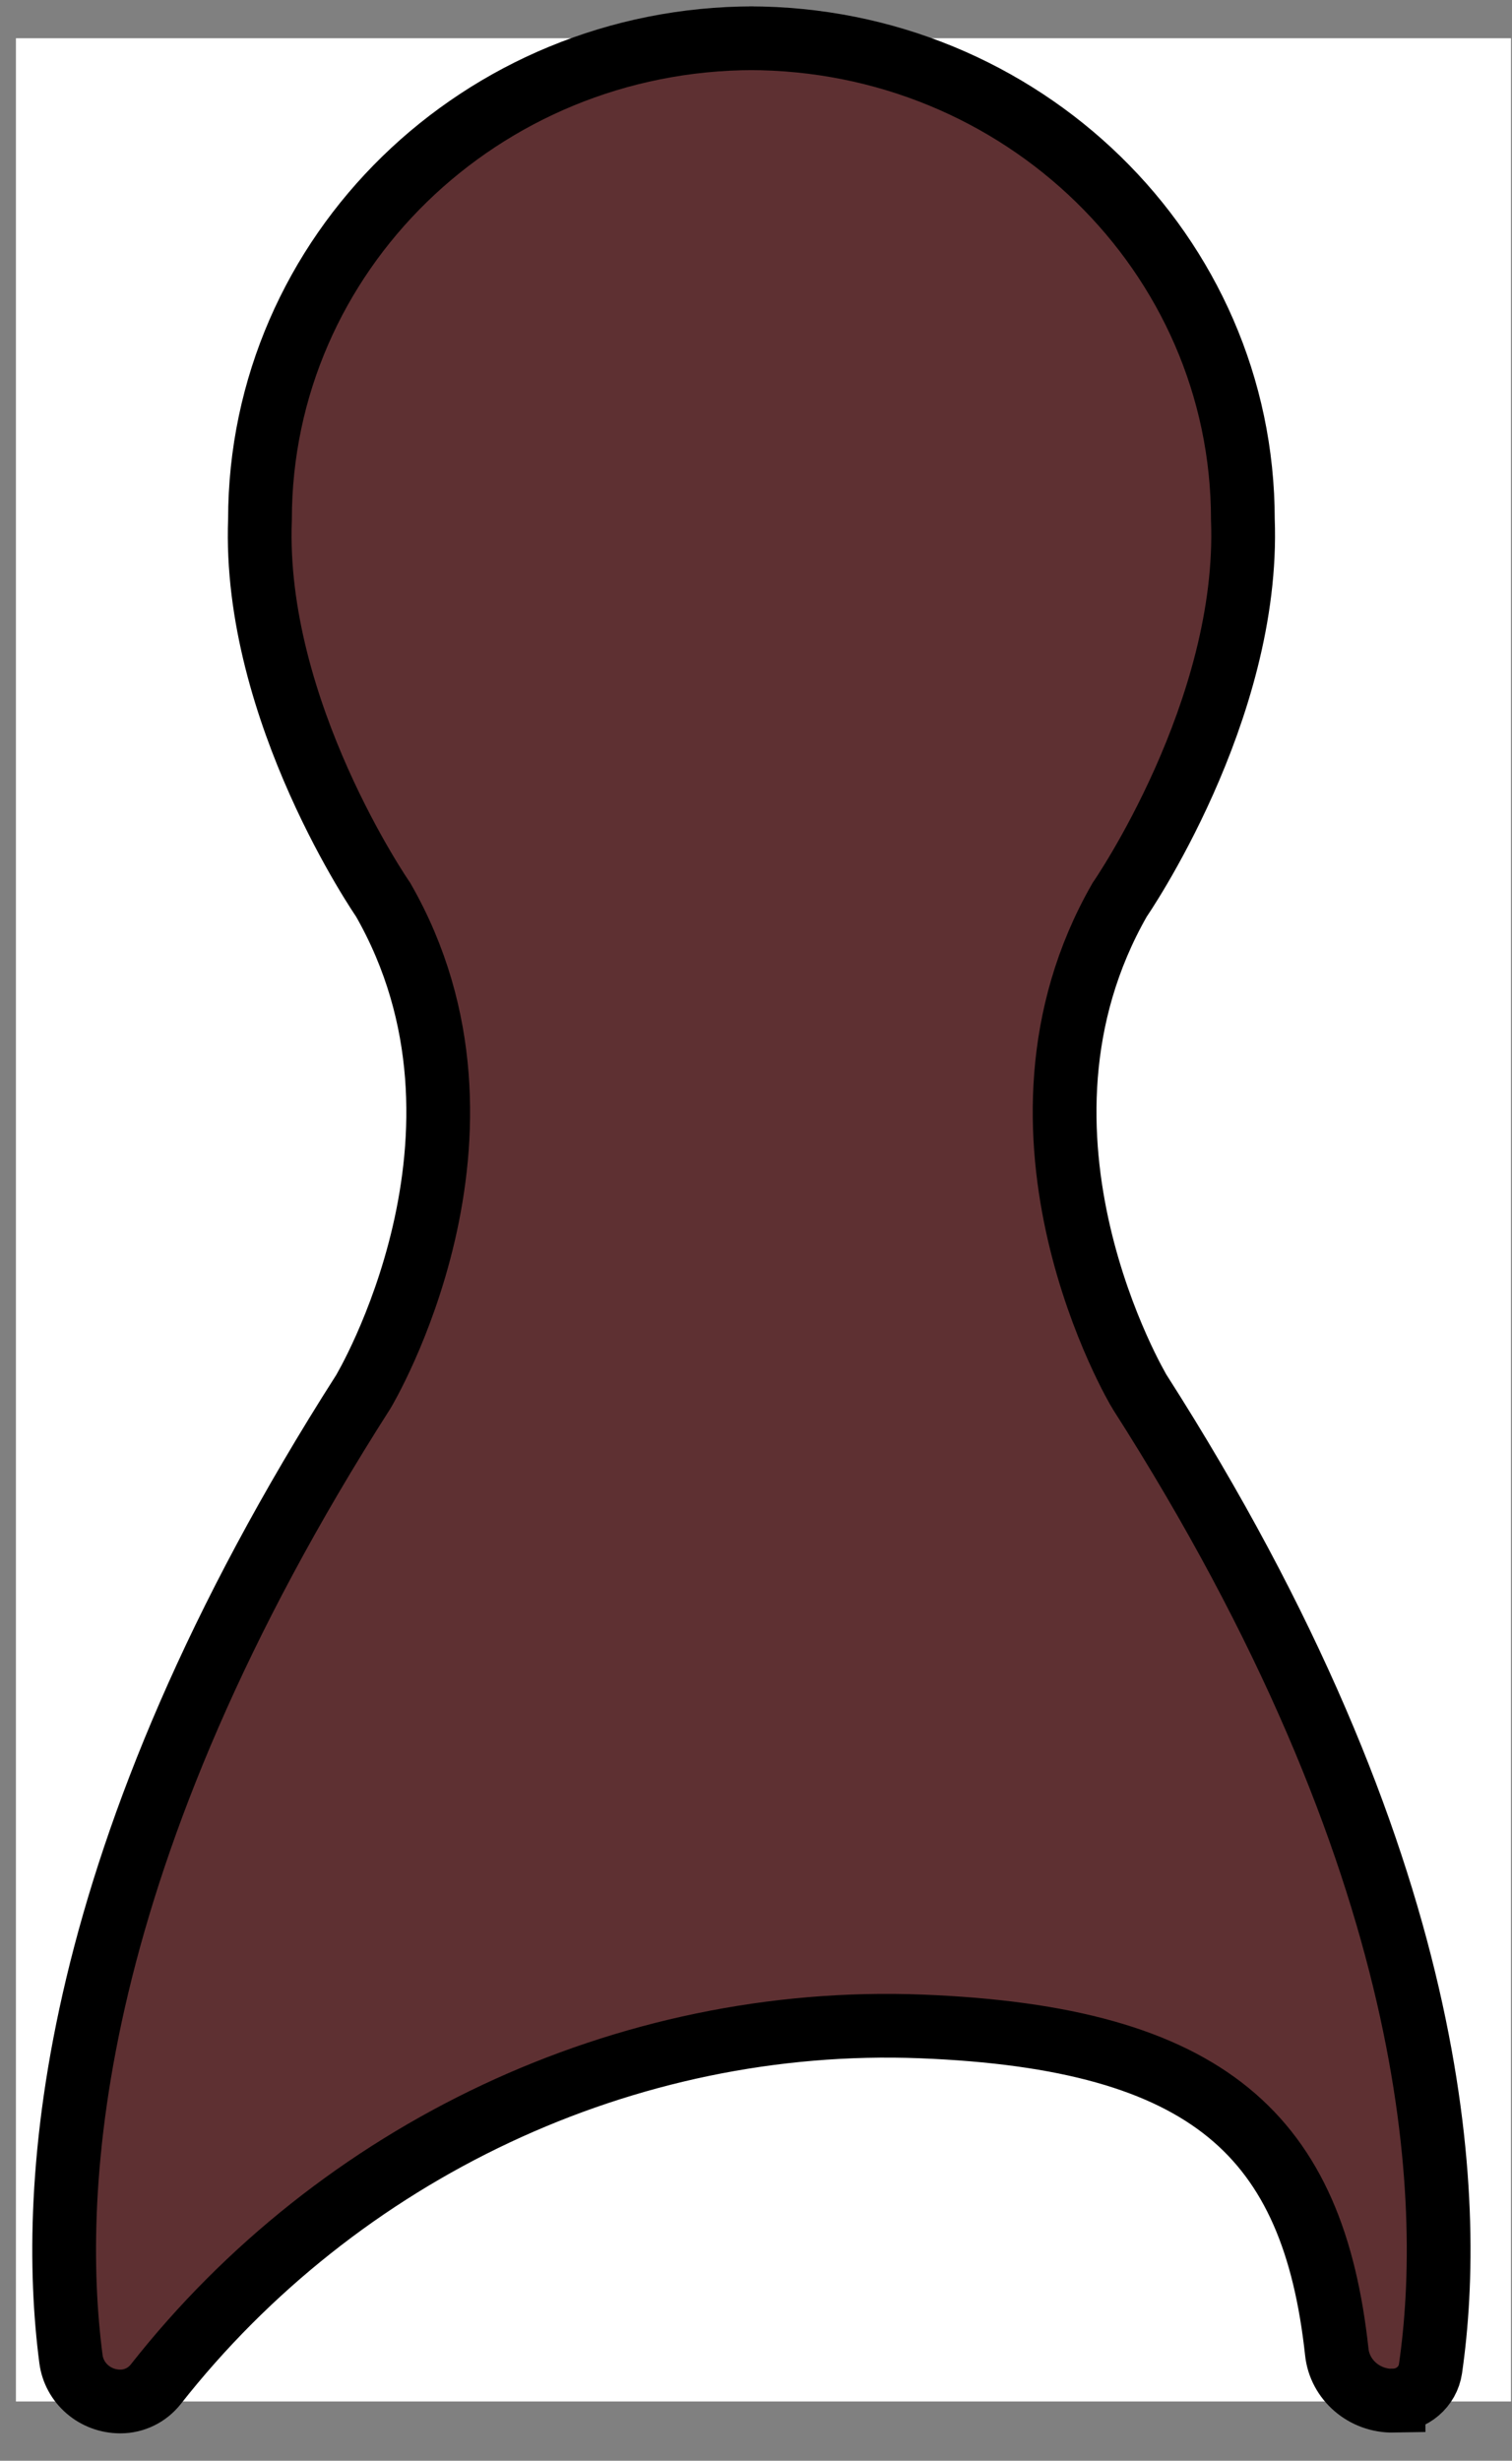 <svg width="51" height="83" viewBox="0 0 51 83" fill="none" xmlns="http://www.w3.org/2000/svg">
<rect x="0" y="0" width="51" height="83" fill="#808080" stroke="none"/>
<rect x="0.537" y="1.29" width="50.429" height="79.71" fill="white"/>
<path d="M47.005 80.974C46.025 80.992 45.19 80.277 45.09 79.329C44.3 72.067 40.812 68.732 31.075 68.35C21.092 67.962 11.437 72.554 5.255 80.418C4.968 80.782 4.532 81 4.059 81C3.209 81 2.498 80.386 2.393 79.565C1.637 73.767 2.241 62.611 12.253 46.946C12.264 46.928 17.459 38.264 12.924 30.348C12.924 30.348 8.523 23.987 8.769 17.525C8.769 8.559 16.226 1.29 25.422 1.29H25.269C34.466 1.29 41.922 8.559 41.922 17.525C42.168 23.984 37.767 30.348 37.767 30.348C33.233 38.261 38.423 46.925 38.438 46.946C48.648 62.916 49.073 74.203 48.25 79.899C48.16 80.506 47.635 80.956 47.005 80.967V80.974Z" fill="#5E3032" stroke="black" stroke-width="2.15" stroke-miterlimit="10"/>
</svg>
